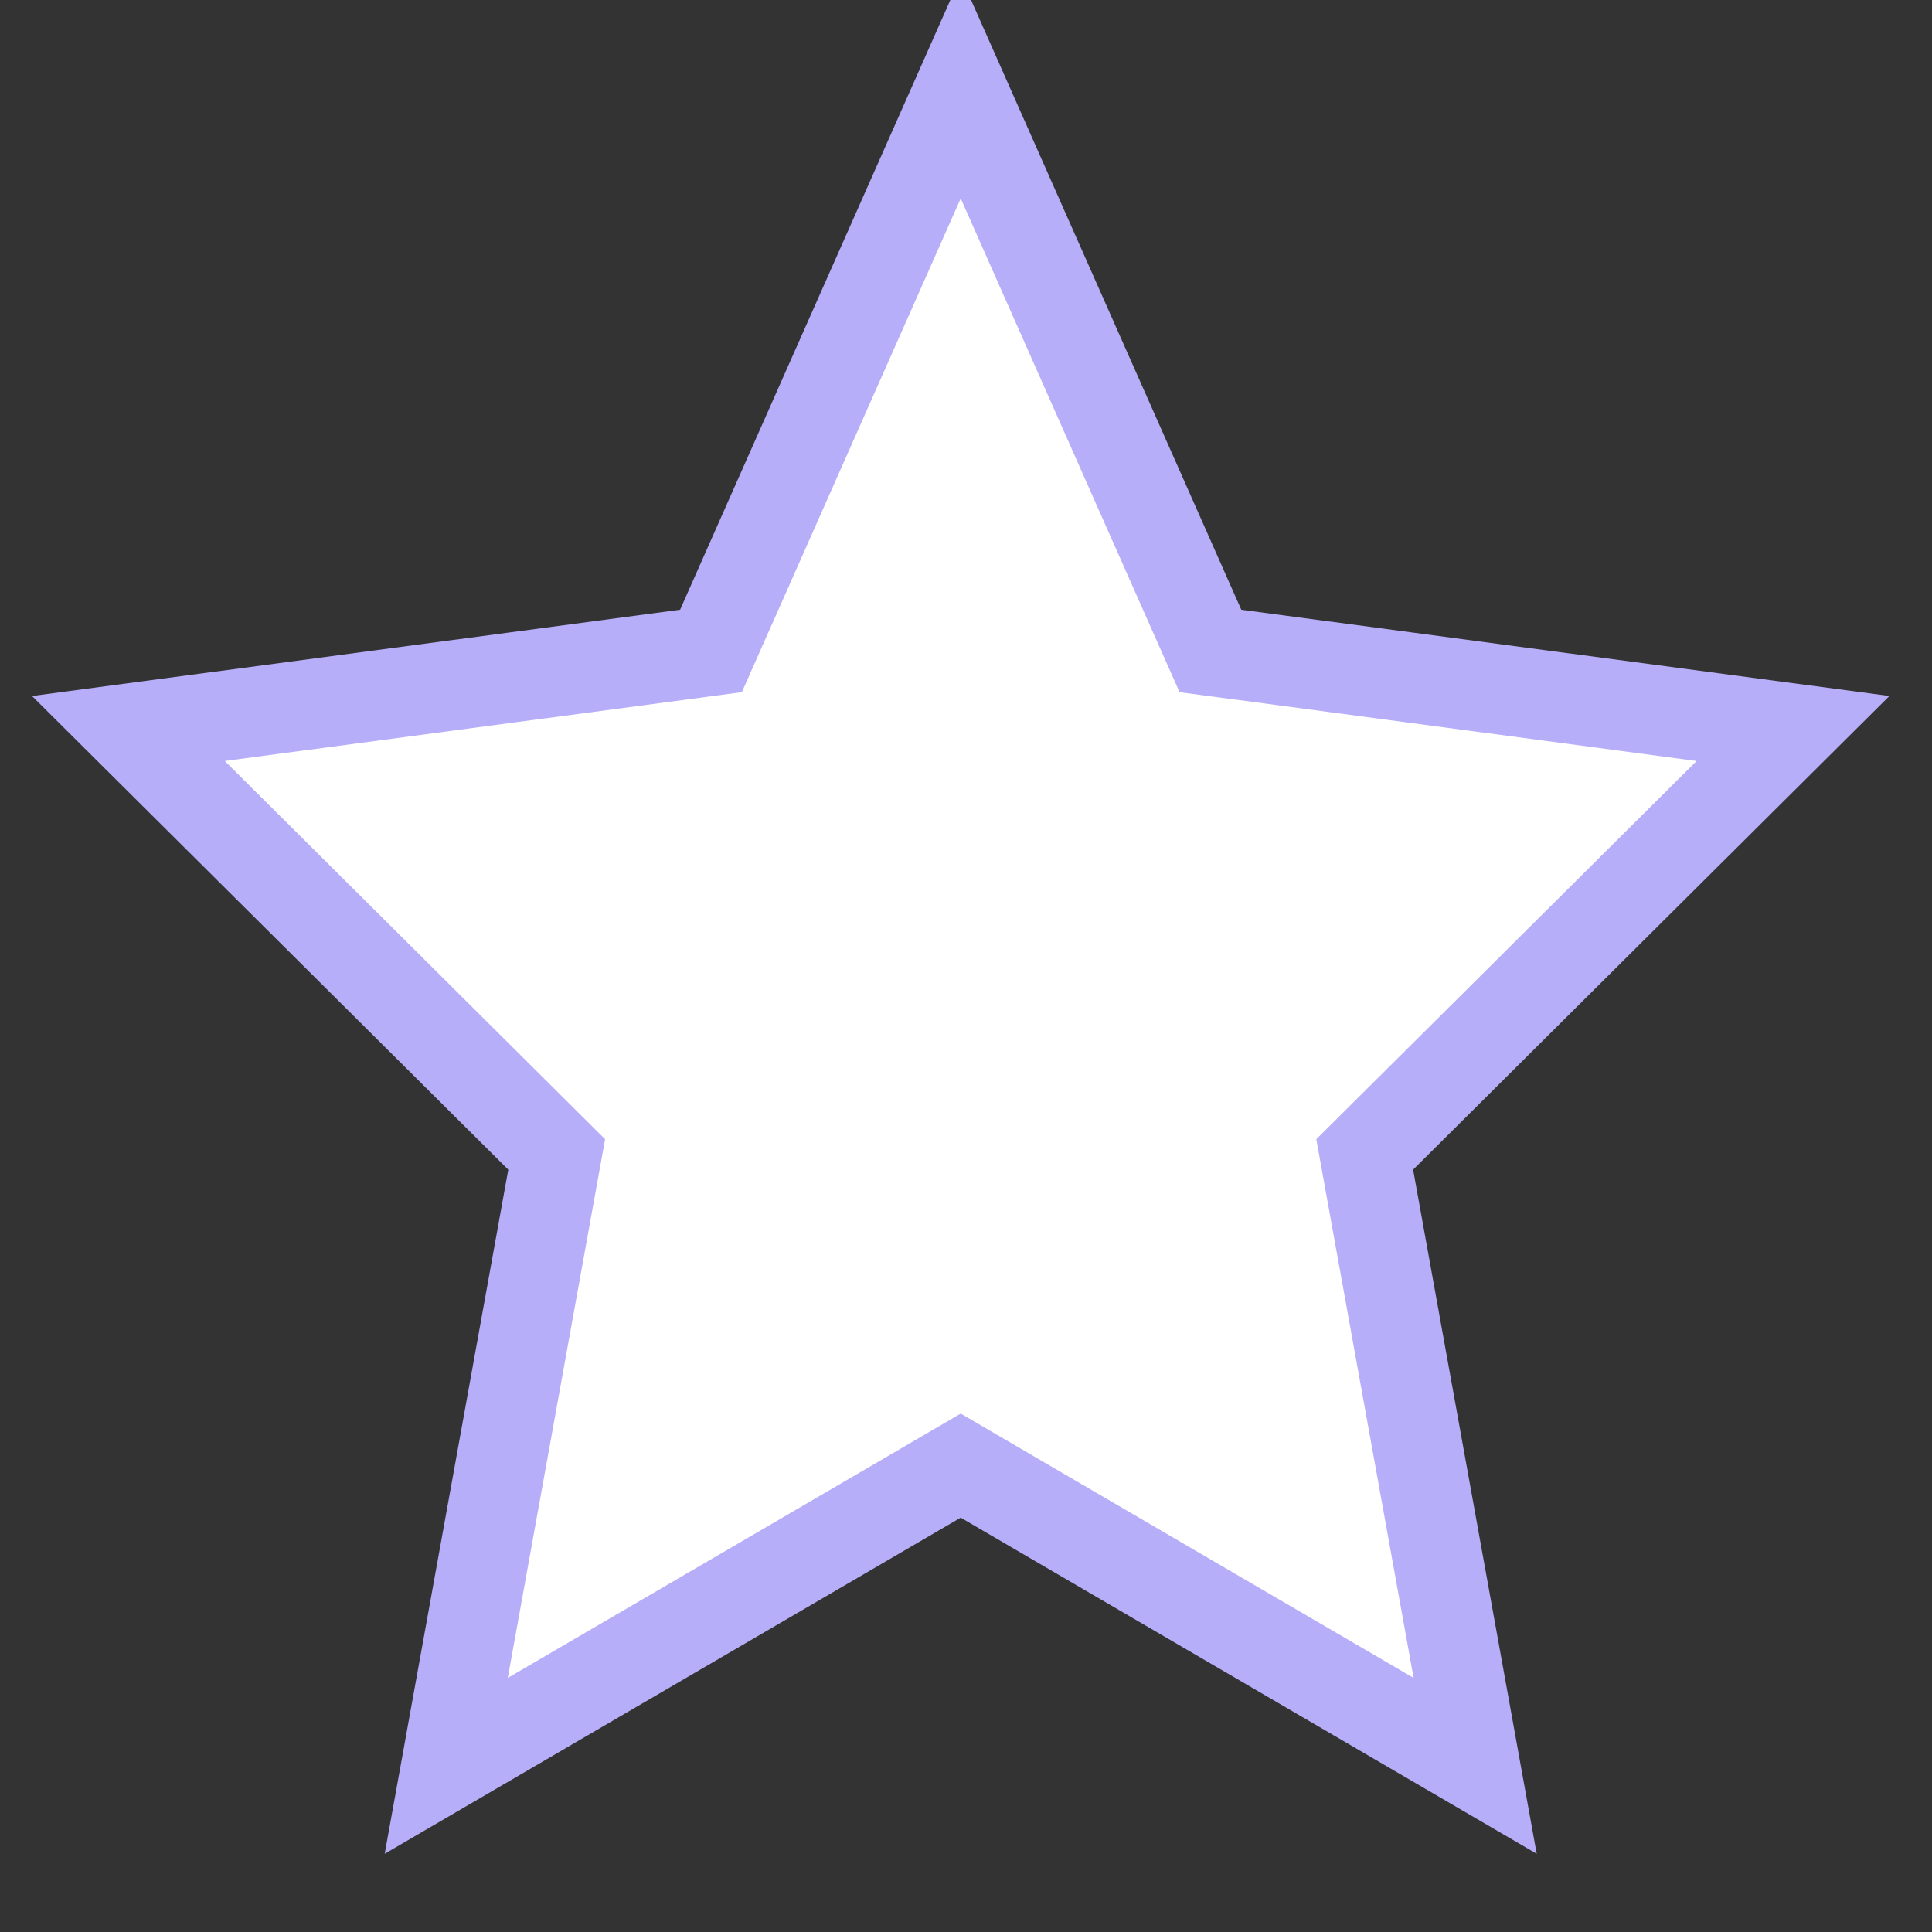 <svg
        xmlns="http://www.w3.org/2000/svg"
        xmlns:xlink="http://www.w3.org/1999/xlink"
        width="21.5px" height="21.5px">
    <rect width="100%" height="100%" fill="#333333" stroke="none"/>
    <path fill-rule="evenodd"  stroke="rgb(183, 174, 250)" stroke-width="1px" stroke-linecap="butt" stroke-linejoin="miter" fill="rgb(255, 255, 255)"
          d="M10.691,0.974 L13.470,7.244 L19.953,8.107 L15.187,12.847 L16.416,19.651 L10.691,16.310 L4.966,19.651 L6.195,12.847 L1.429,8.107 L7.912,7.244 L10.691,0.974 Z"/>
</svg>

